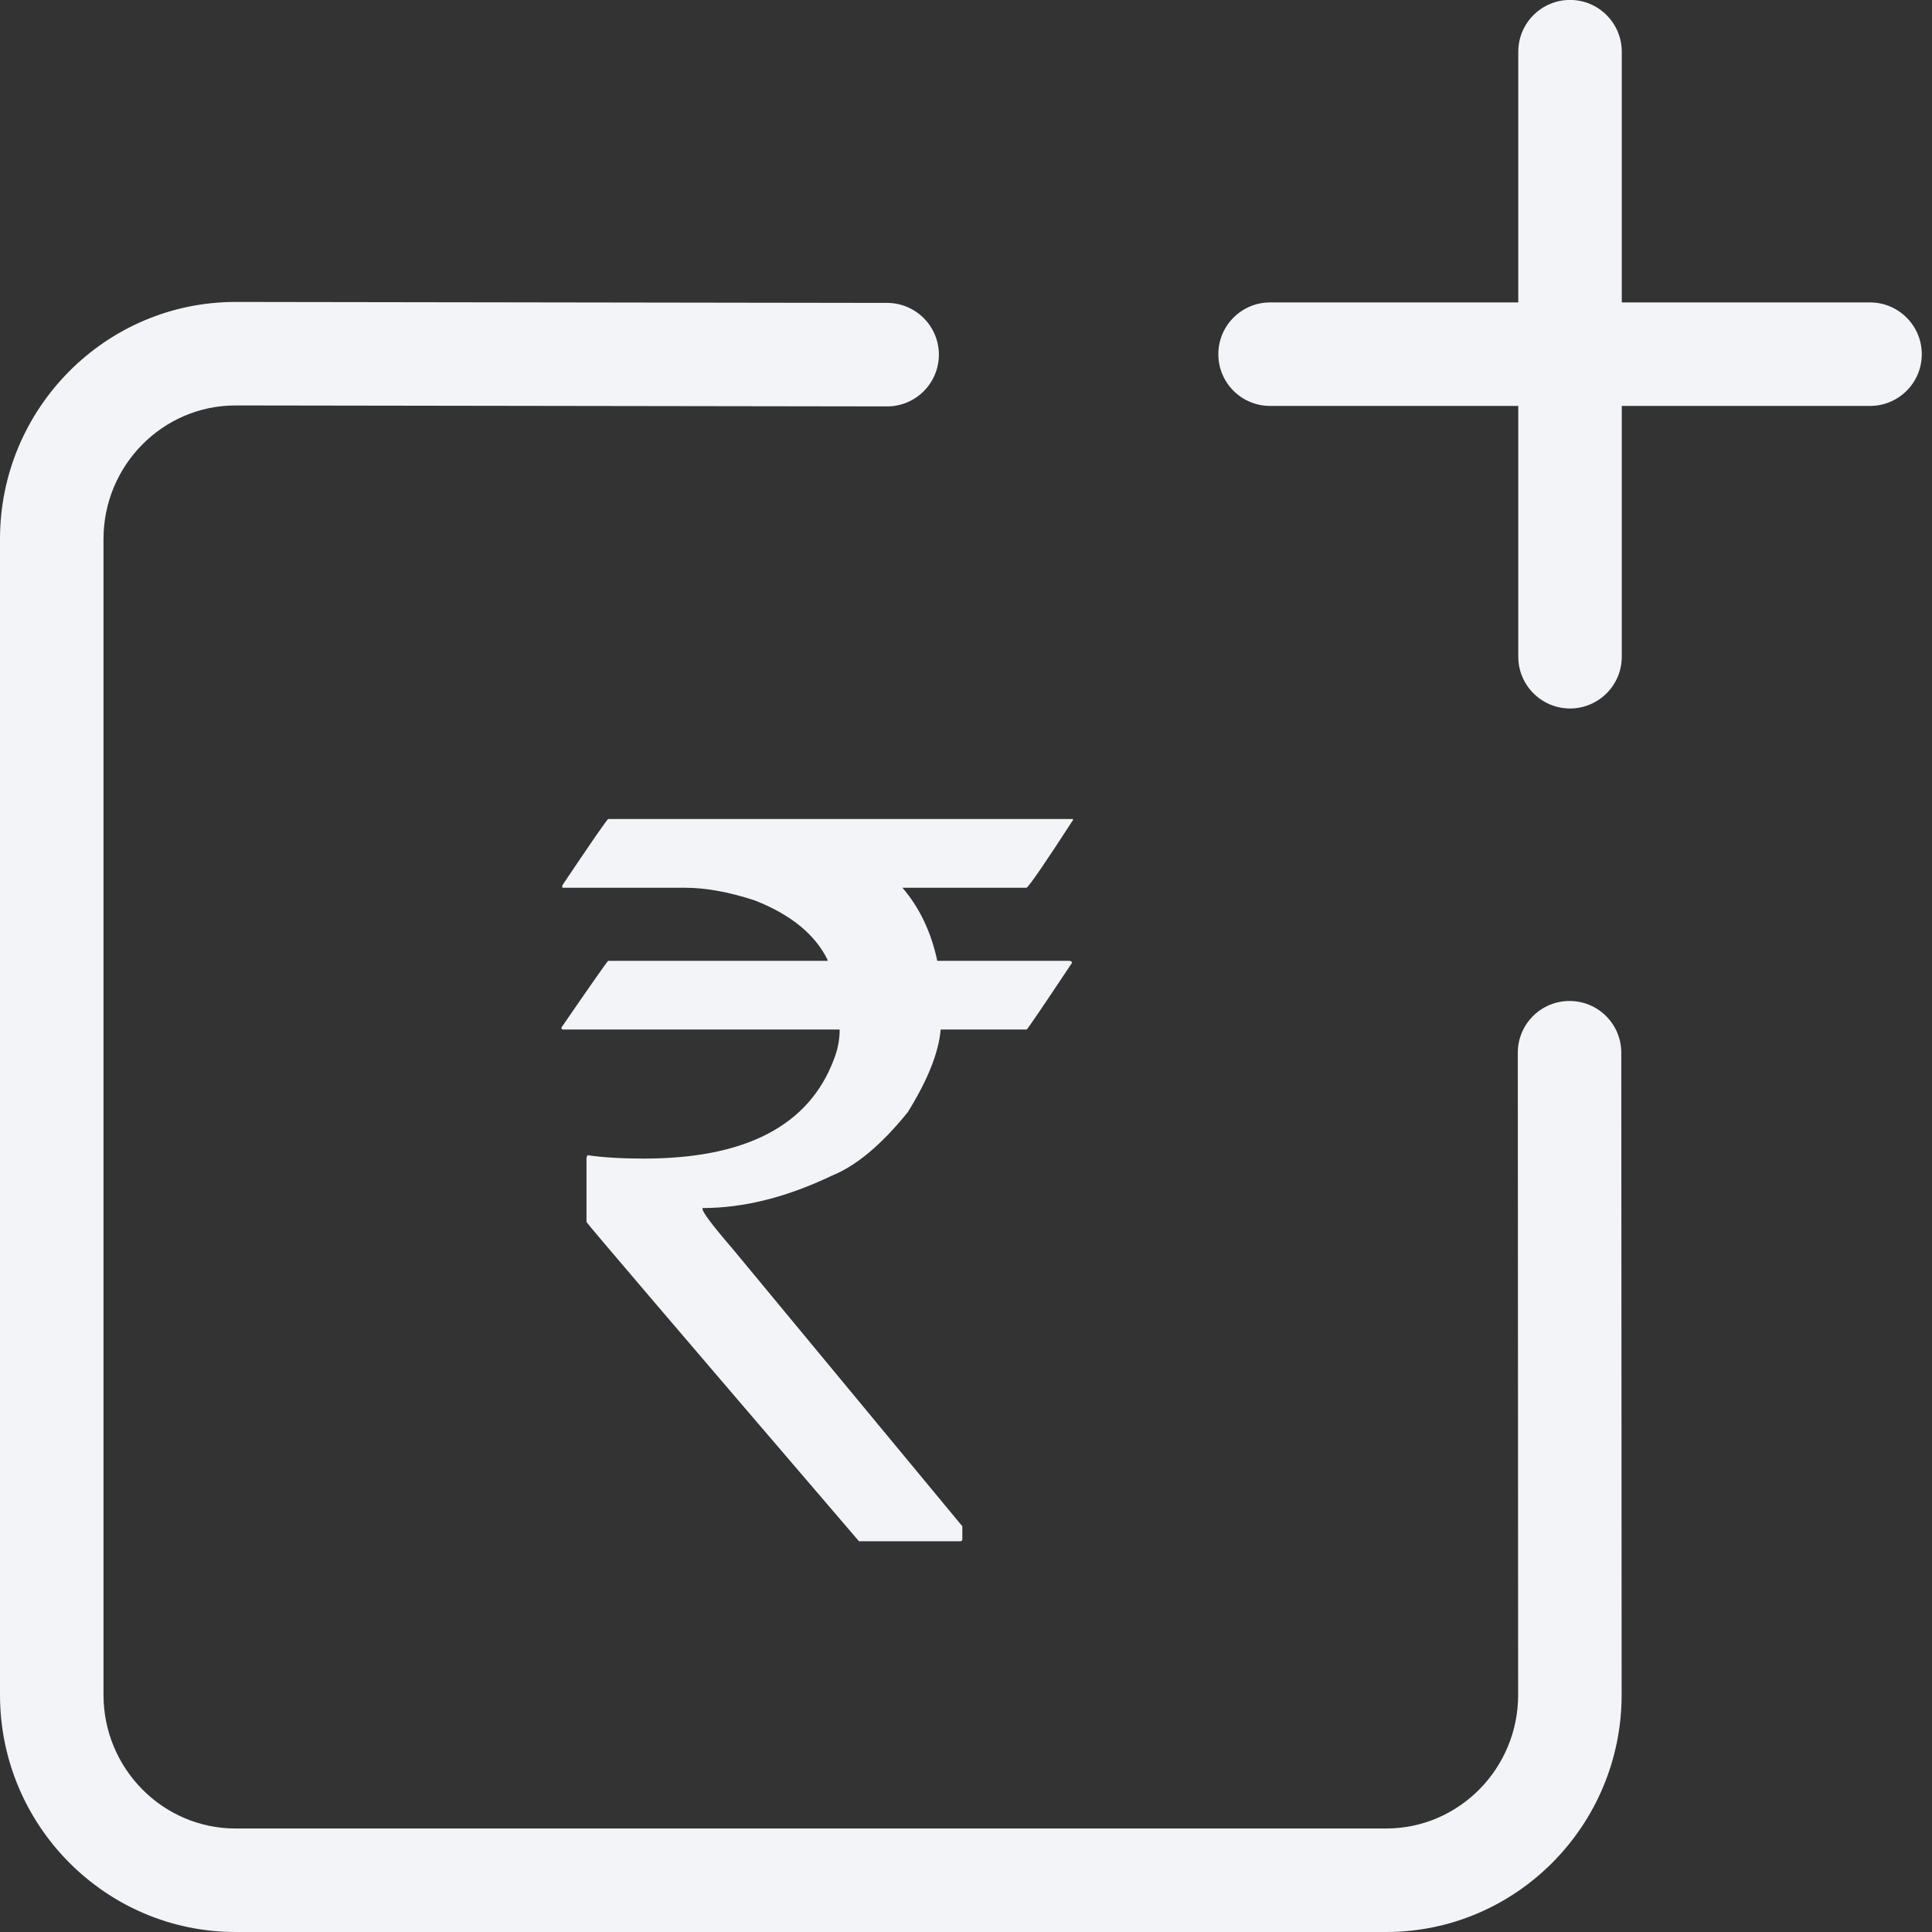 <?xml version="1.0" encoding="UTF-8"?>
<svg width="28px" height="28px" viewBox="0 0 28 28" version="1.1" xmlns="http://www.w3.org/2000/svg" xmlns:xlink="http://www.w3.org/1999/xlink">
    <rect x="0" y="0" width="28" height="28" fill="#333333" stroke="none"/>
    <title>Artboard</title>
    <desc>Created with Sketch.</desc>
    <g id="Artboard" stroke="none" stroke-width="1" fill="none" fill-rule="evenodd">
        <path d="M22.747,14.507 C23.161,14.507 23.497,14.842 23.497,15.257 L23.502,24.563 C23.502,26.458 21.971,28 20.089,28 L3.414,28 C1.532,28 -0,26.458 -0,24.564 L-0,7.812 C-0,5.917 1.532,4.376 3.414,4.376 L12.858,4.39 C13.272,4.391 13.607,4.727 13.607,5.141 C13.606,5.555 13.27,5.89 12.857,5.89 L12.856,5.89 L3.413,5.876 C2.359,5.876 1.5,6.744 1.5,7.812 L1.5,24.564 C1.5,25.631 2.359,26.5 3.414,26.5 L20.089,26.5 C21.144,26.5 22.002,25.631 22.002,24.564 L21.997,15.257 C21.997,14.843 22.332,14.507 22.747,14.507 Z M27.102,4.383 C27.516,4.383 27.852,4.72 27.852,5.133 C27.852,5.548 27.516,5.883 27.102,5.883 L23.504,5.883 L23.504,9.518 C23.504,9.931 23.168,10.268 22.754,10.268 C22.34,10.268 22.004,9.931 22.004,9.518 L22.004,5.883 L18.407,5.883 C17.993,5.883 17.657,5.548 17.657,5.133 C17.657,4.72 17.993,4.383 18.407,4.383 L22.004,4.383 L22.004,0.75 C22.004,0.336 22.34,-0.001 22.754,-0.001 C23.168,-0.001 23.504,0.336 23.504,0.75 L23.504,4.383 L27.102,4.383 Z" id="Combined-Shape" fill="#f2f4f7"></path>
        <path d="M15.551,11.884 L15.551,11.87 L8.815,11.87 C8.801,11.87 8.579,12.191 8.15,12.831 L8.15,12.866 L9.928,12.866 C10.227,12.866 10.564,12.927 10.937,13.049 C11.46,13.254 11.812,13.541 11.994,13.911 L11.994,13.925 L8.815,13.925 C8.806,13.925 8.579,14.248 8.136,14.893 C8.136,14.911 8.145,14.921 8.164,14.921 L12.169,14.921 C12.169,15.069 12.141,15.214 12.085,15.354 C11.726,16.312 10.808,16.791 9.333,16.791 C9.021,16.791 8.747,16.776 8.514,16.742 L8.5,16.779 L8.5,17.71 C8.5,17.724 9.817,19.267 12.449,22.337 L13.913,22.337 C13.936,22.337 13.947,22.328 13.947,22.309 L13.947,22.12 L10.622,18.104 C10.327,17.762 10.181,17.567 10.181,17.521 L10.181,17.508 C10.778,17.508 11.404,17.351 12.057,17.038 C12.407,16.898 12.774,16.591 13.156,16.119 C13.446,15.652 13.605,15.252 13.633,14.921 L14.879,14.921 C14.888,14.921 15.108,14.598 15.537,13.953 C15.537,13.938 15.526,13.93 15.502,13.925 L13.584,13.925 C13.495,13.508 13.327,13.155 13.079,12.866 L14.879,12.866 C14.93,12.823 15.155,12.496 15.551,11.884" id="Fill-7" fill="#f2f4f7"></path>
    </g>
</svg>
